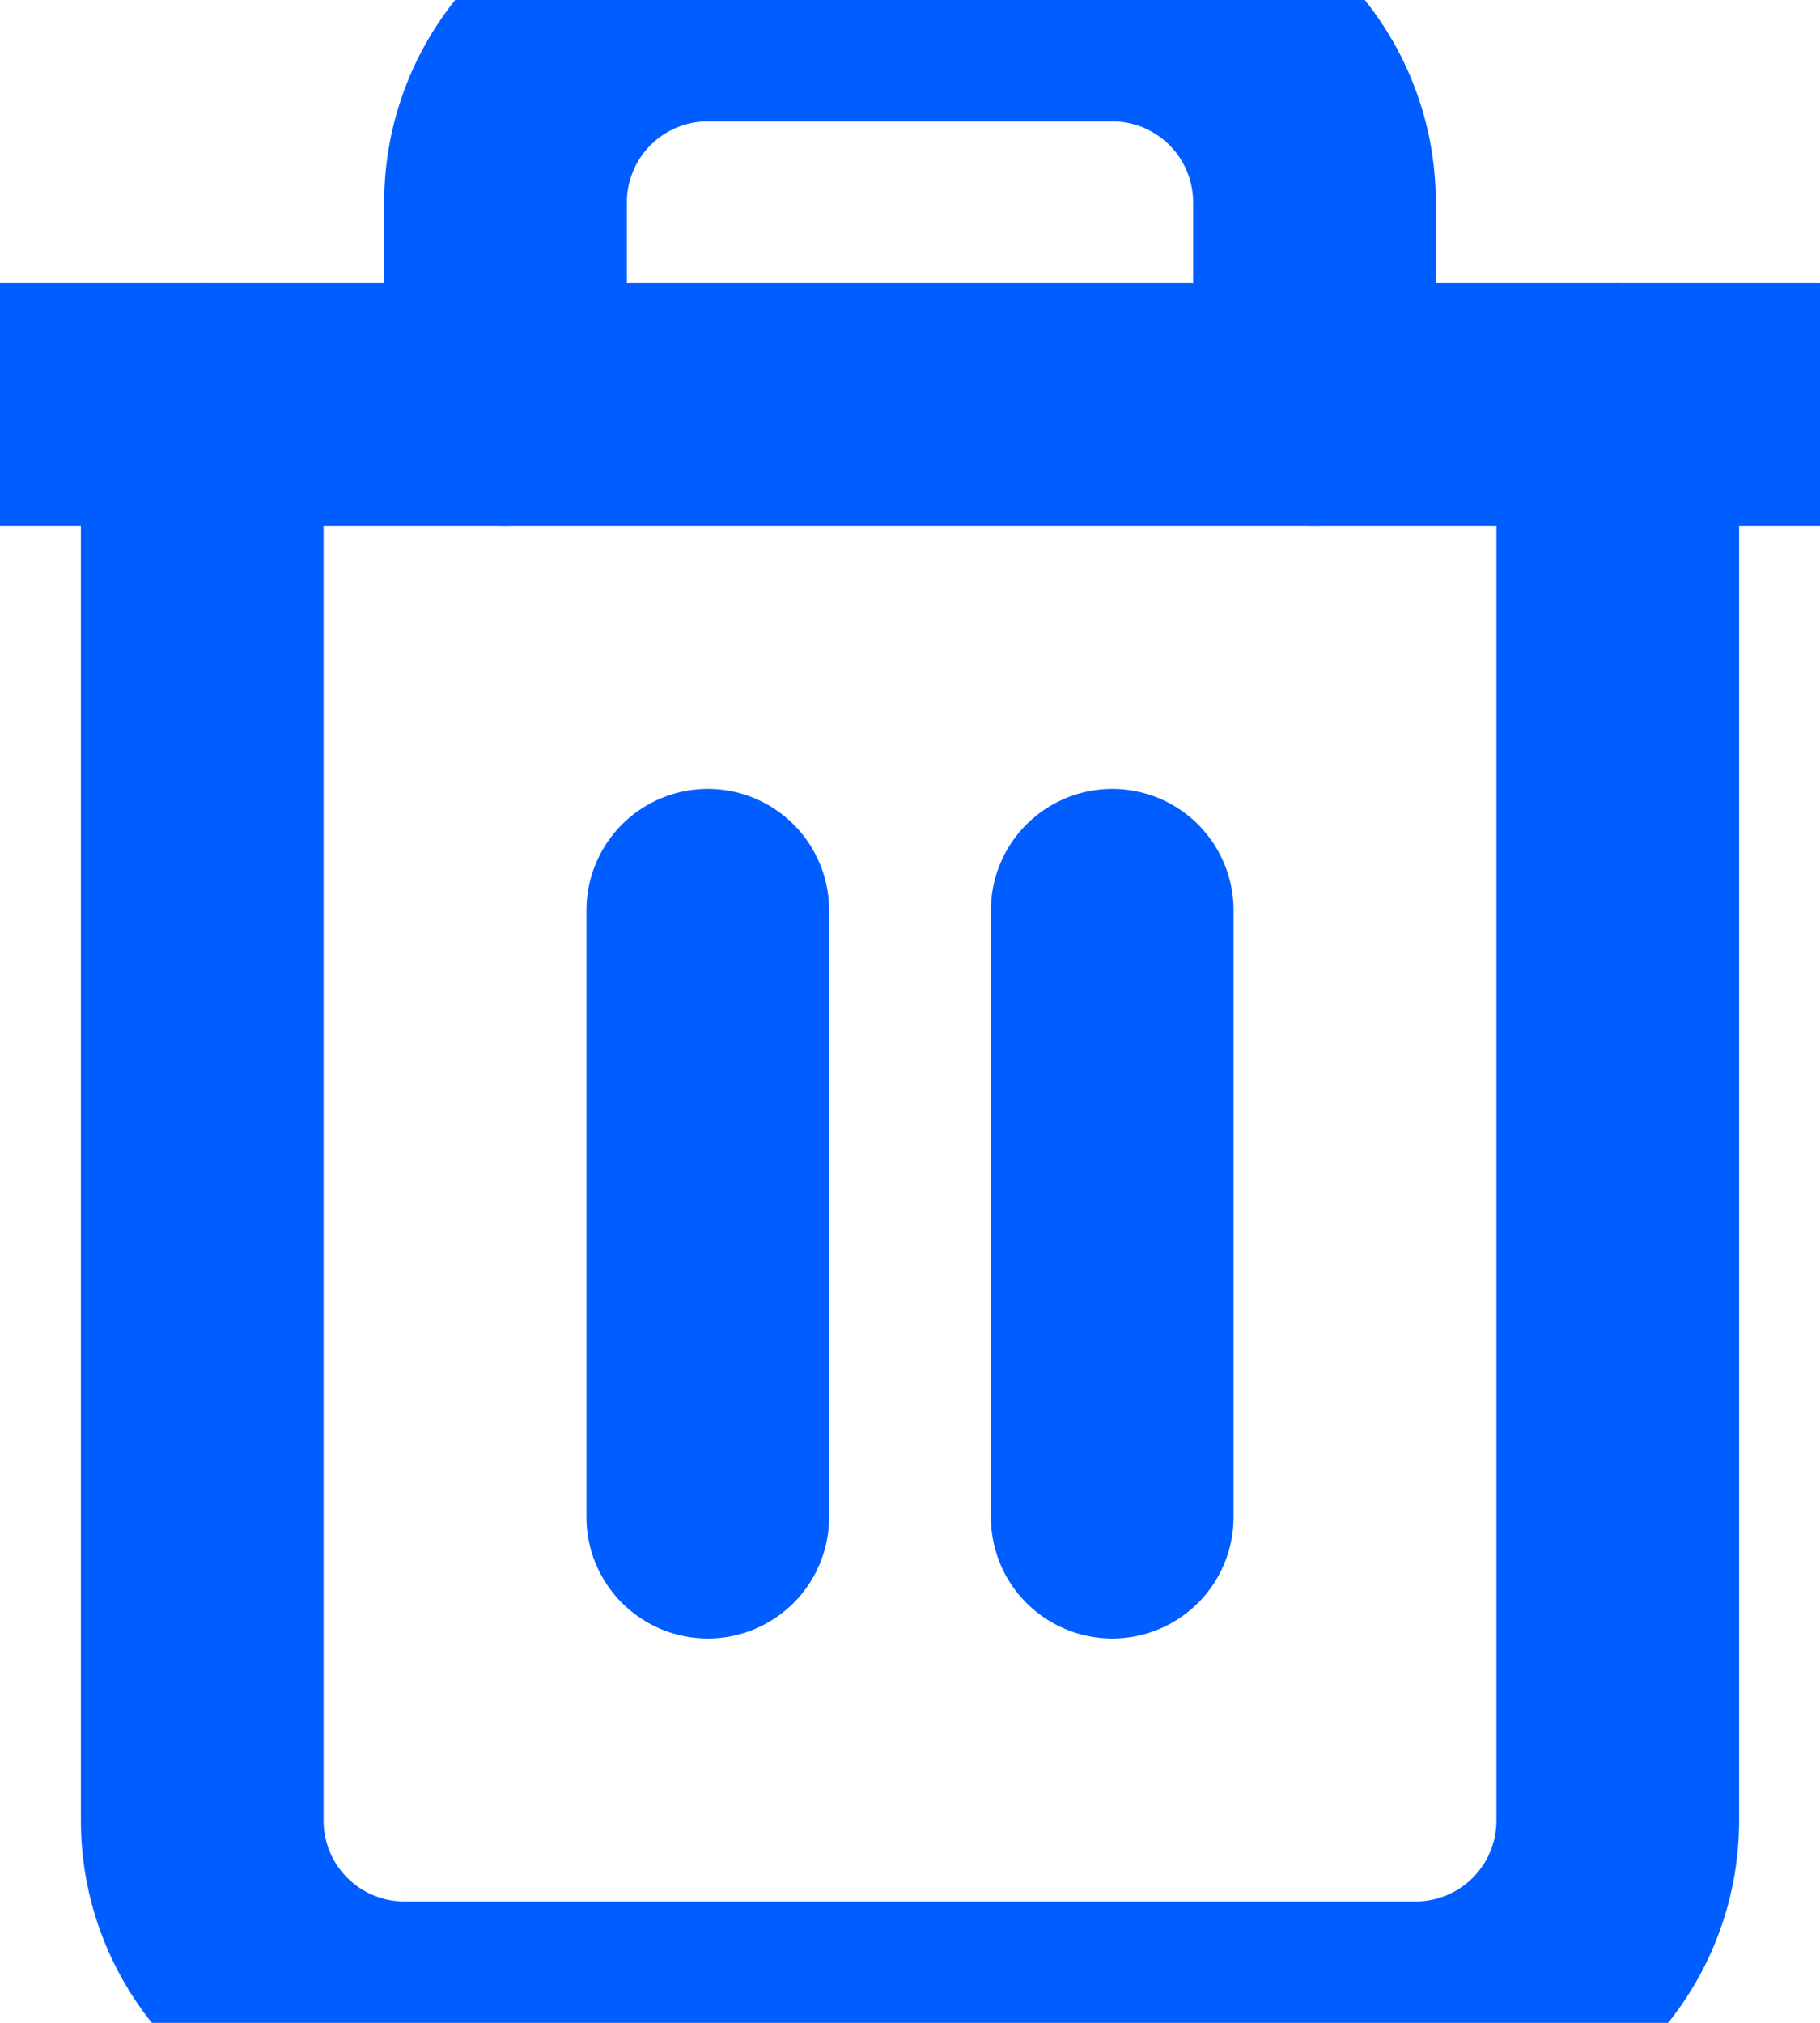 <svg xmlns="http://www.w3.org/2000/svg" width="9" height="10" viewBox="135.834 212 9 10"><g data-name="Icon feather-trash-2"><path d="M135.834 214h9" stroke-linejoin="round" stroke-linecap="round" stroke-width="1.2" stroke="#005dff" fill="transparent" data-name="Path 24"/><path d="M143.834 214v7a1 1 0 0 1-1 1h-5a1 1 0 0 1-1-1v-7m1.5 0v-1a1 1 0 0 1 1-1h2a1 1 0 0 1 1 1v1" stroke-linejoin="round" stroke-linecap="round" stroke-width="1.2" stroke="#005dff" fill="transparent" data-name="Path 25"/><path d="M139.334 216.5v3" stroke-linejoin="round" stroke-linecap="round" stroke-width="1.2" stroke="#005dff" fill="transparent" data-name="Path 26"/><path d="M141.334 216.5v3" stroke-linejoin="round" stroke-linecap="round" stroke-width="1.2" stroke="#005dff" fill="transparent" data-name="Path 27"/></g></svg>